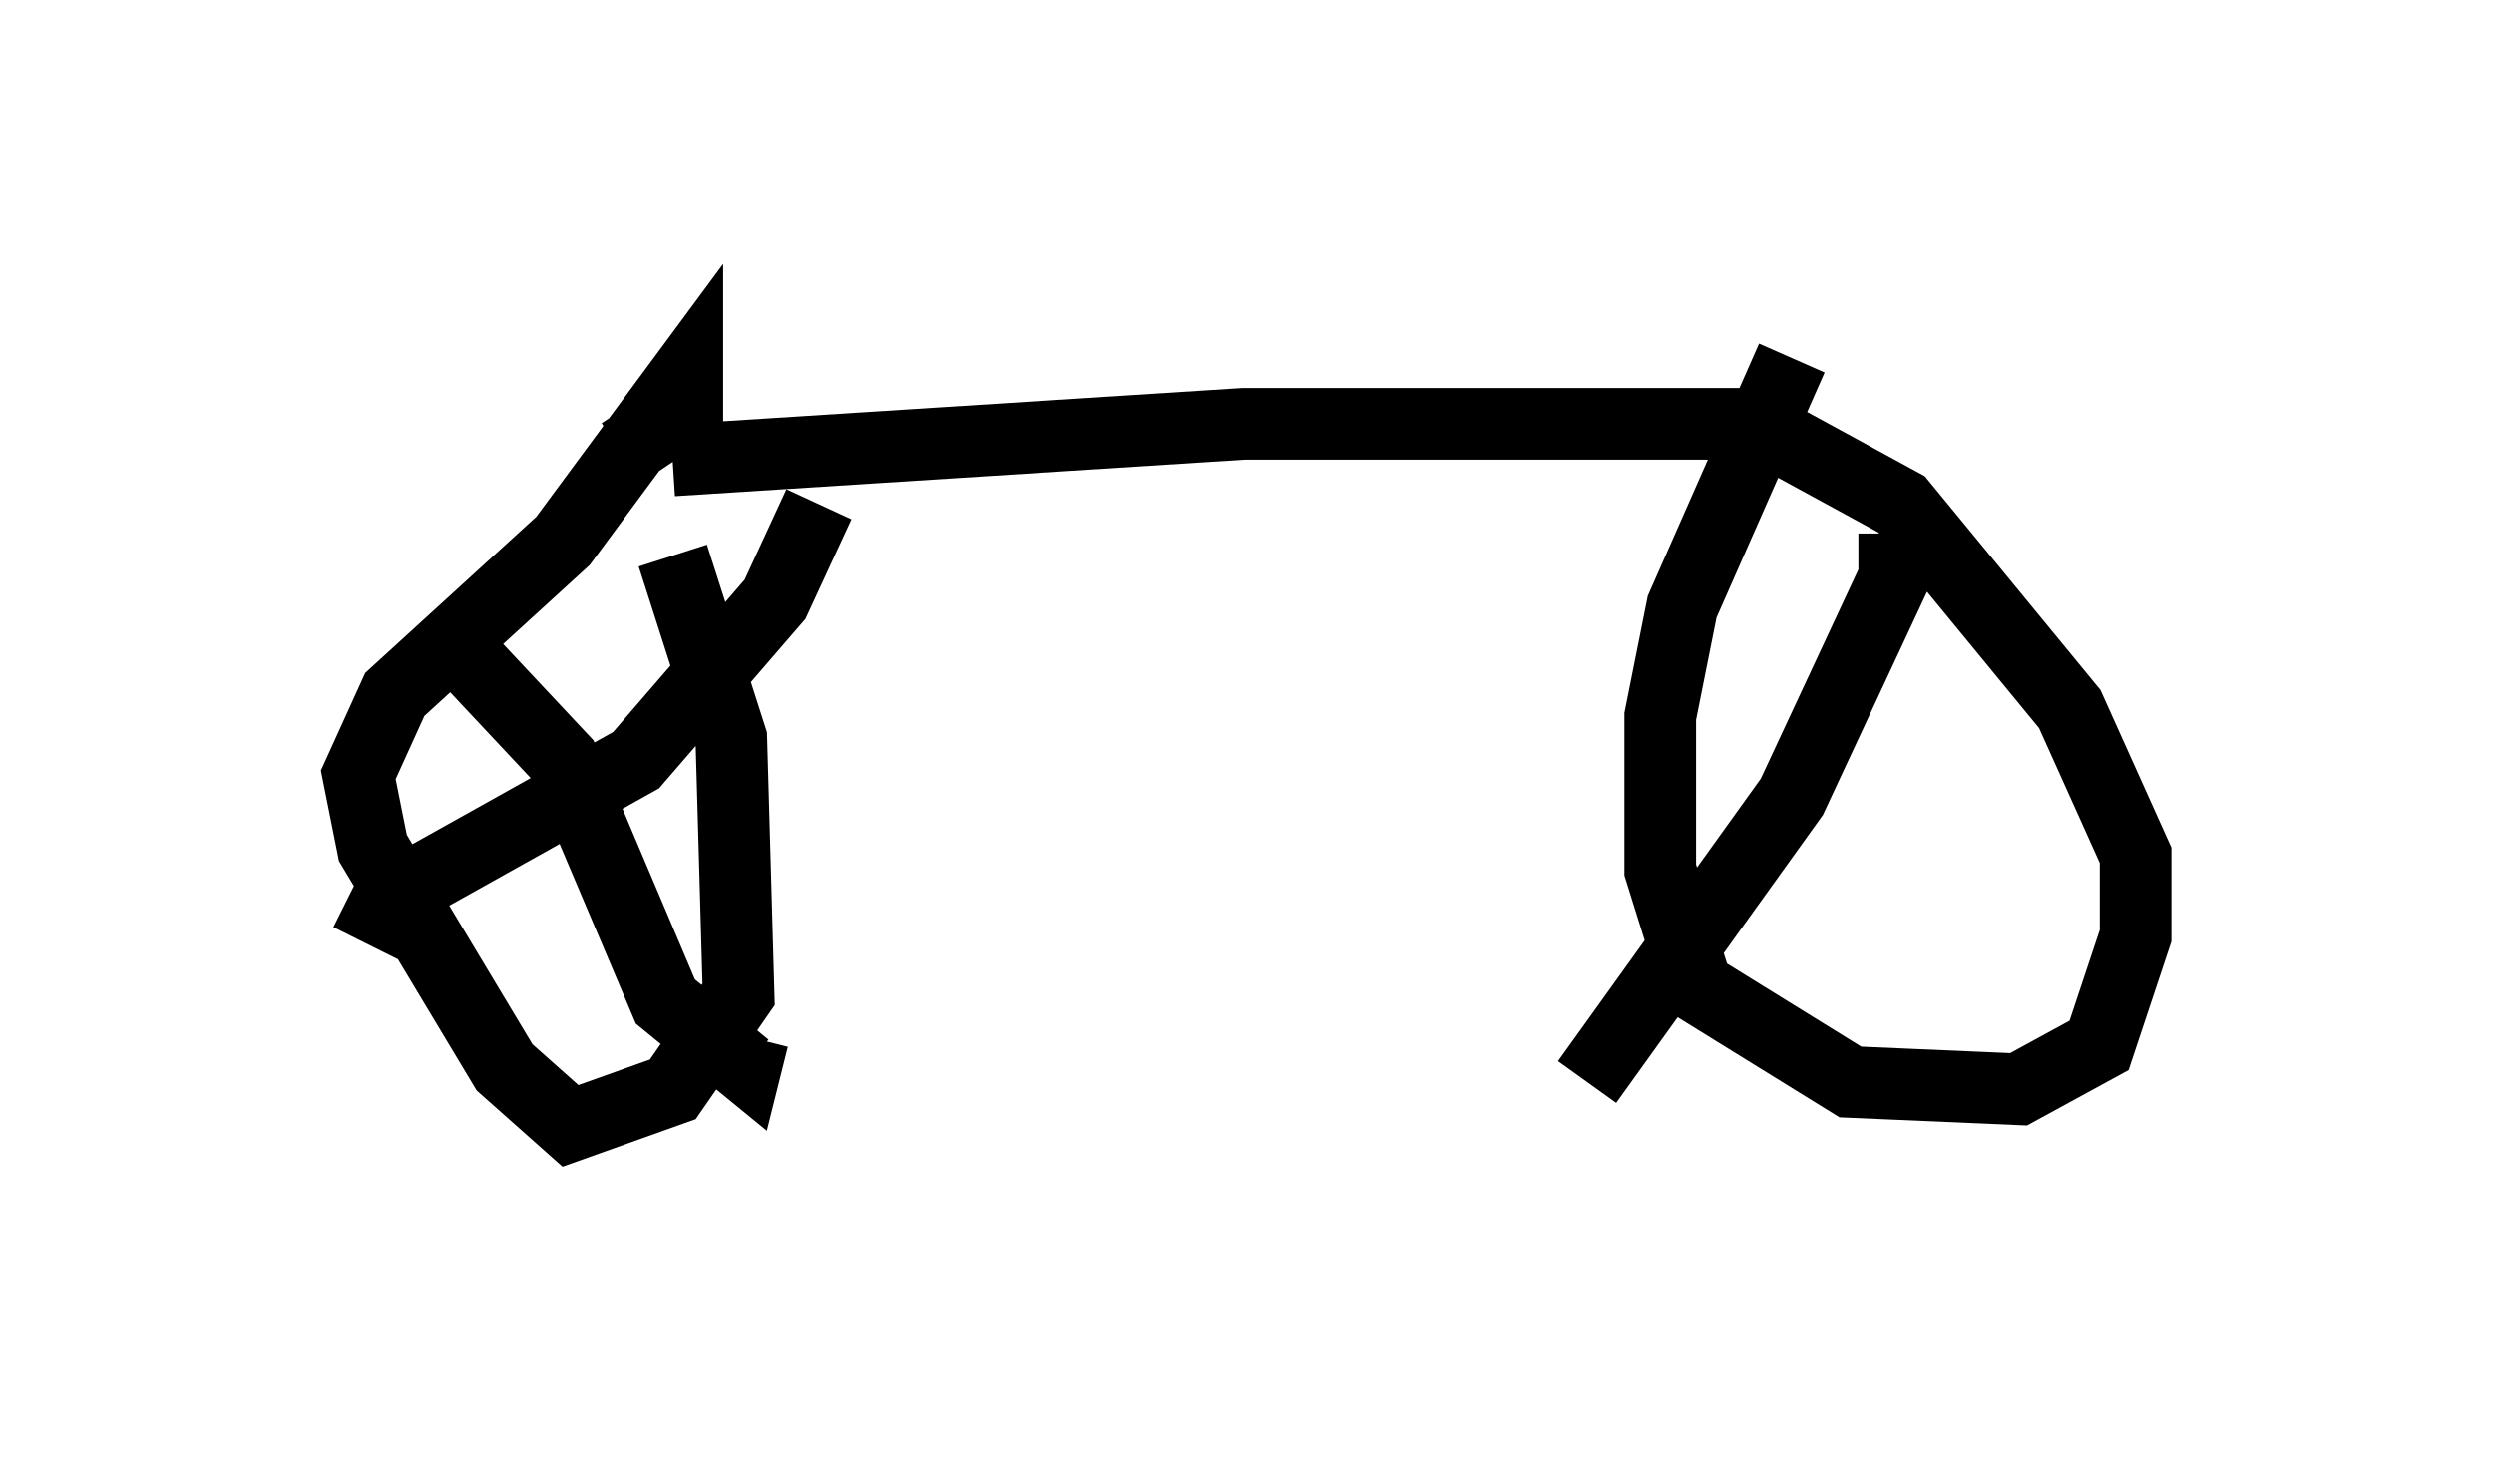 <?xml version="1.0" encoding="utf-8" ?>
<svg baseProfile="full" height="20.719" version="1.1" width="34.807" xmlns="http://www.w3.org/2000/svg" xmlns:ev="http://www.w3.org/2001/xml-events" xmlns:xlink="http://www.w3.org/1999/xlink"><defs /><rect fill="white" height="20.719" width="34.807" x="0" y="0" /><path d="M7.246, 6.531 m2.144, 1.225 l0.817, 2.552 0.102, 3.573 l-0.919, 1.327 -1.429, 0.51 l-0.919, -0.817 -1.838, -3.063 l-0.204, -1.021 0.51, -1.123 l2.348, -2.144 1.735, -2.348 l0.0, 0.51 -0.919, 0.613 m-2.348, 2.654 l1.531, 1.633 1.429, 3.369 l1.123, 0.919 0.102, -0.408 m0.919, -7.452 l-0.613, 1.327 -1.94, 2.246 l-3.471, 1.94 -0.306, 0.613 m4.288, -6.738 l7.963, -0.51 7.758, 0.0 m-0.102, -0.919 l-1.531, 3.471 -0.306, 1.531 l0.0, 2.144 0.51, 1.633 l2.144, 1.327 2.348, 0.102 l1.123, -0.613 0.51, -1.531 l0.0, -1.123 -0.919, -2.042 l-2.348, -2.858 -2.246, -1.225 m2.144, 1.633 l0.0, 0.613 -1.429, 3.063 l-2.858, 3.981 " fill="none" stroke="black" stroke-width="1" /></svg>
